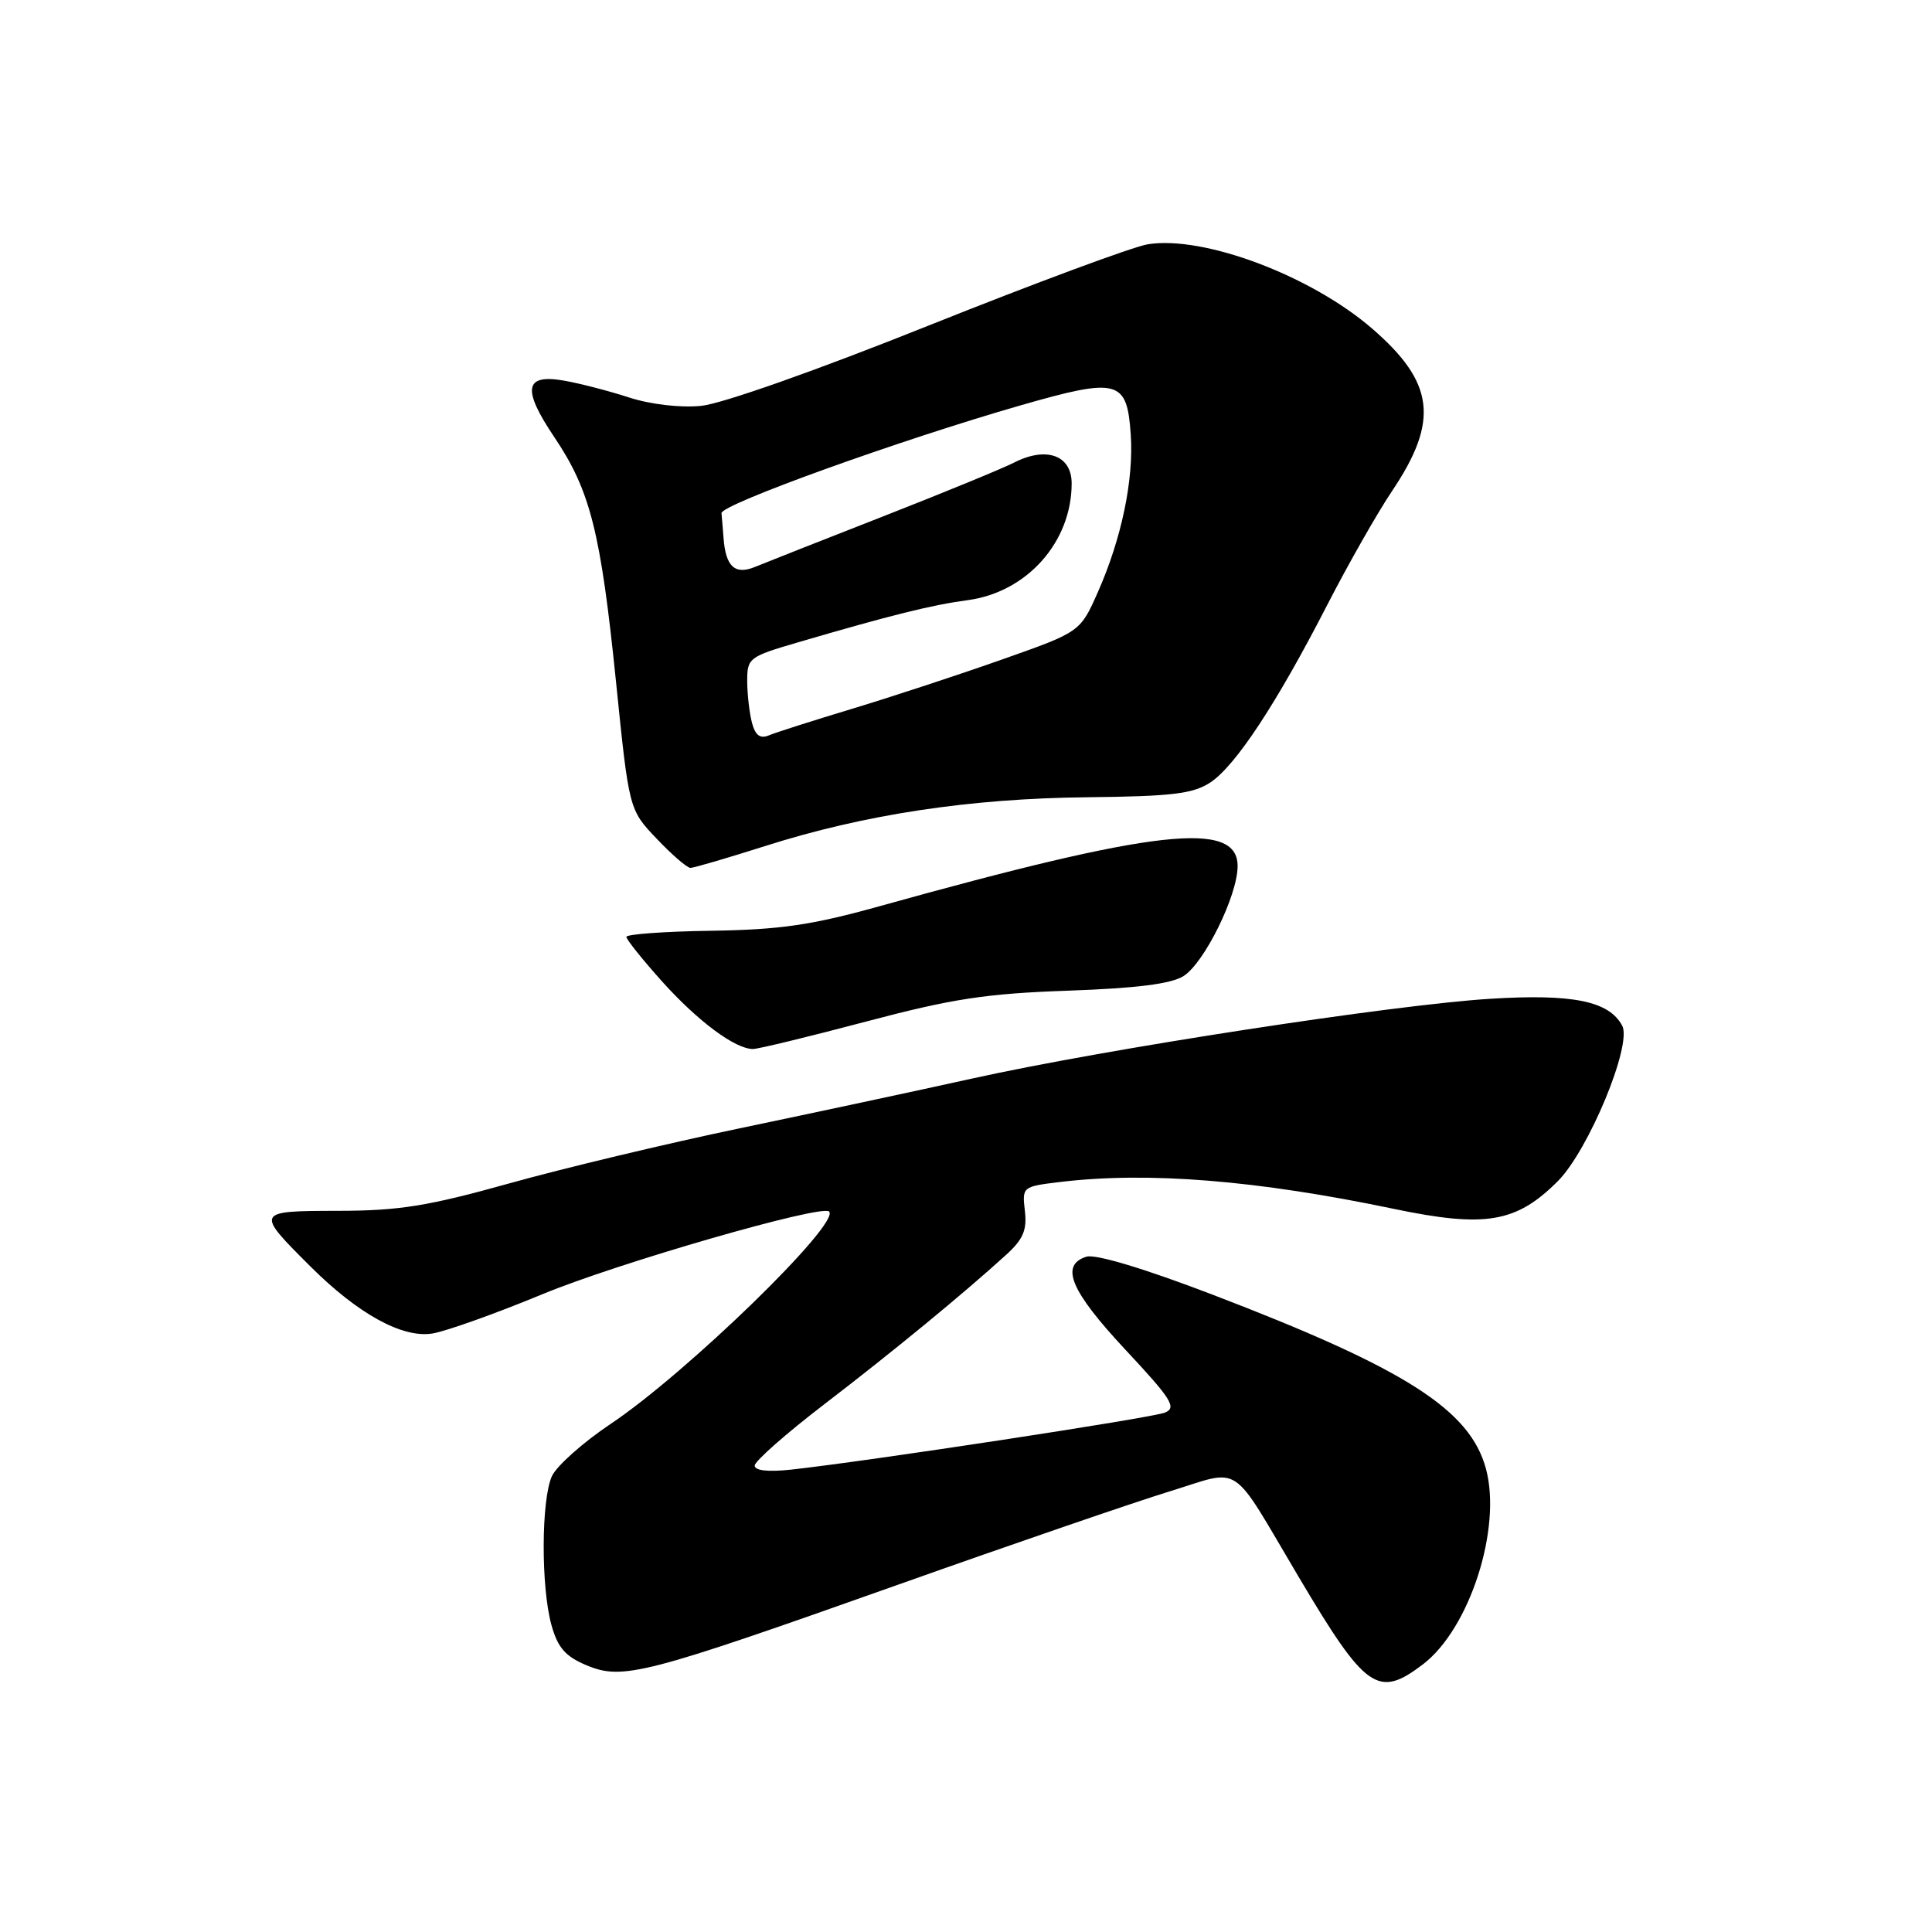 <?xml version="1.0" encoding="UTF-8" standalone="no"?>
<!DOCTYPE svg PUBLIC "-//W3C//DTD SVG 1.1//EN" "http://www.w3.org/Graphics/SVG/1.1/DTD/svg11.dtd" >
<svg xmlns="http://www.w3.org/2000/svg" xmlns:xlink="http://www.w3.org/1999/xlink" version="1.1" viewBox="0 0 256 256">
 <g >
 <path fill="currentColor"
d=" M 188.55 220.53 C 194.74 215.81 199.02 202.52 196.90 194.63 C 194.79 186.79 186.22 181.33 160.70 171.56 C 151.61 168.08 145.15 166.14 143.95 166.52 C 140.42 167.64 141.85 171.05 149.10 178.82 C 155.26 185.41 155.96 186.53 154.35 187.18 C 152.59 187.89 114.73 193.66 104.75 194.74 C 101.76 195.06 100.00 194.86 100.00 194.20 C 100.00 193.62 104.16 189.95 109.25 186.05 C 118.28 179.13 127.63 171.45 133.34 166.25 C 135.58 164.21 136.10 162.98 135.80 160.44 C 135.43 157.26 135.48 157.22 140.46 156.62 C 152.14 155.22 166.54 156.38 184.73 160.19 C 196.82 162.71 200.91 162.02 206.41 156.52 C 210.49 152.44 216.30 138.42 214.95 135.91 C 213.21 132.65 208.43 131.67 197.53 132.34 C 184.62 133.13 146.64 138.97 128.87 142.90 C 121.52 144.53 107.62 147.50 98.00 149.51 C 88.38 151.52 74.65 154.80 67.50 156.80 C 56.70 159.82 52.87 160.43 44.84 160.44 C 33.81 160.46 33.79 160.49 41.15 167.83 C 47.44 174.10 53.31 177.33 57.27 176.70 C 59.05 176.42 65.61 174.08 71.85 171.50 C 81.80 167.37 108.88 159.56 109.86 160.53 C 111.42 162.08 90.97 181.96 80.88 188.70 C 77.25 191.13 73.76 194.24 73.13 195.60 C 71.71 198.74 71.67 210.28 73.07 215.33 C 73.91 218.33 74.91 219.48 77.70 220.65 C 82.51 222.66 85.29 221.94 119.00 209.98 C 134.12 204.61 150.29 199.06 154.91 197.64 C 164.74 194.63 162.84 193.37 172.11 209.00 C 180.98 223.94 182.59 225.07 188.55 220.53 Z  M 114.77 135.36 C 126.20 132.33 130.68 131.65 141.50 131.27 C 150.61 130.95 155.20 130.37 156.83 129.33 C 159.59 127.58 163.98 118.66 163.99 114.78 C 164.01 108.66 153.14 109.88 116.50 120.09 C 107.56 122.58 103.39 123.19 94.25 123.33 C 88.06 123.42 83.00 123.79 83.00 124.14 C 83.00 124.49 85.13 127.15 87.73 130.05 C 92.48 135.33 97.40 138.99 99.77 139.00 C 100.46 139.00 107.21 137.36 114.77 135.36 Z  M 101.40 112.10 C 114.52 107.92 128.52 105.80 144.04 105.64 C 155.29 105.52 158.06 105.19 160.36 103.69 C 163.71 101.49 169.16 93.22 175.90 80.09 C 178.67 74.71 182.51 67.96 184.43 65.10 C 190.72 55.75 190.10 50.69 181.78 43.51 C 173.64 36.49 159.47 31.18 152.08 32.37 C 150.12 32.69 137.05 37.54 123.04 43.14 C 108.21 49.08 95.62 53.52 92.90 53.78 C 90.15 54.05 86.21 53.59 83.36 52.67 C 80.69 51.80 76.82 50.80 74.76 50.44 C 69.49 49.51 69.14 51.52 73.46 57.94 C 78.23 65.03 79.60 70.49 81.63 90.39 C 83.35 107.29 83.35 107.29 87.02 111.14 C 89.04 113.27 91.05 115.00 91.49 115.00 C 91.93 115.00 96.39 113.69 101.40 112.10 Z  M 99.65 95.81 C 99.31 94.54 99.02 92.06 99.01 90.29 C 99.00 87.19 99.22 87.02 105.75 85.11 C 118.09 81.50 123.45 80.16 128.25 79.52 C 136.09 78.46 142.00 71.81 142.00 64.05 C 142.00 60.32 138.64 59.11 134.36 61.30 C 132.79 62.10 124.97 65.31 117.00 68.43 C 109.03 71.55 101.42 74.55 100.09 75.10 C 97.38 76.23 96.15 75.10 95.87 71.25 C 95.77 70.01 95.66 68.55 95.60 68.00 C 95.49 66.86 119.22 58.31 135.31 53.69 C 148.18 50.00 149.34 50.31 149.83 57.60 C 150.24 63.57 148.61 71.37 145.48 78.44 C 143.14 83.73 143.14 83.73 132.82 87.37 C 127.14 89.38 118.22 92.31 113.00 93.89 C 107.78 95.47 102.77 97.06 101.88 97.44 C 100.73 97.92 100.09 97.45 99.65 95.81 Z "/>
</g>
</svg>